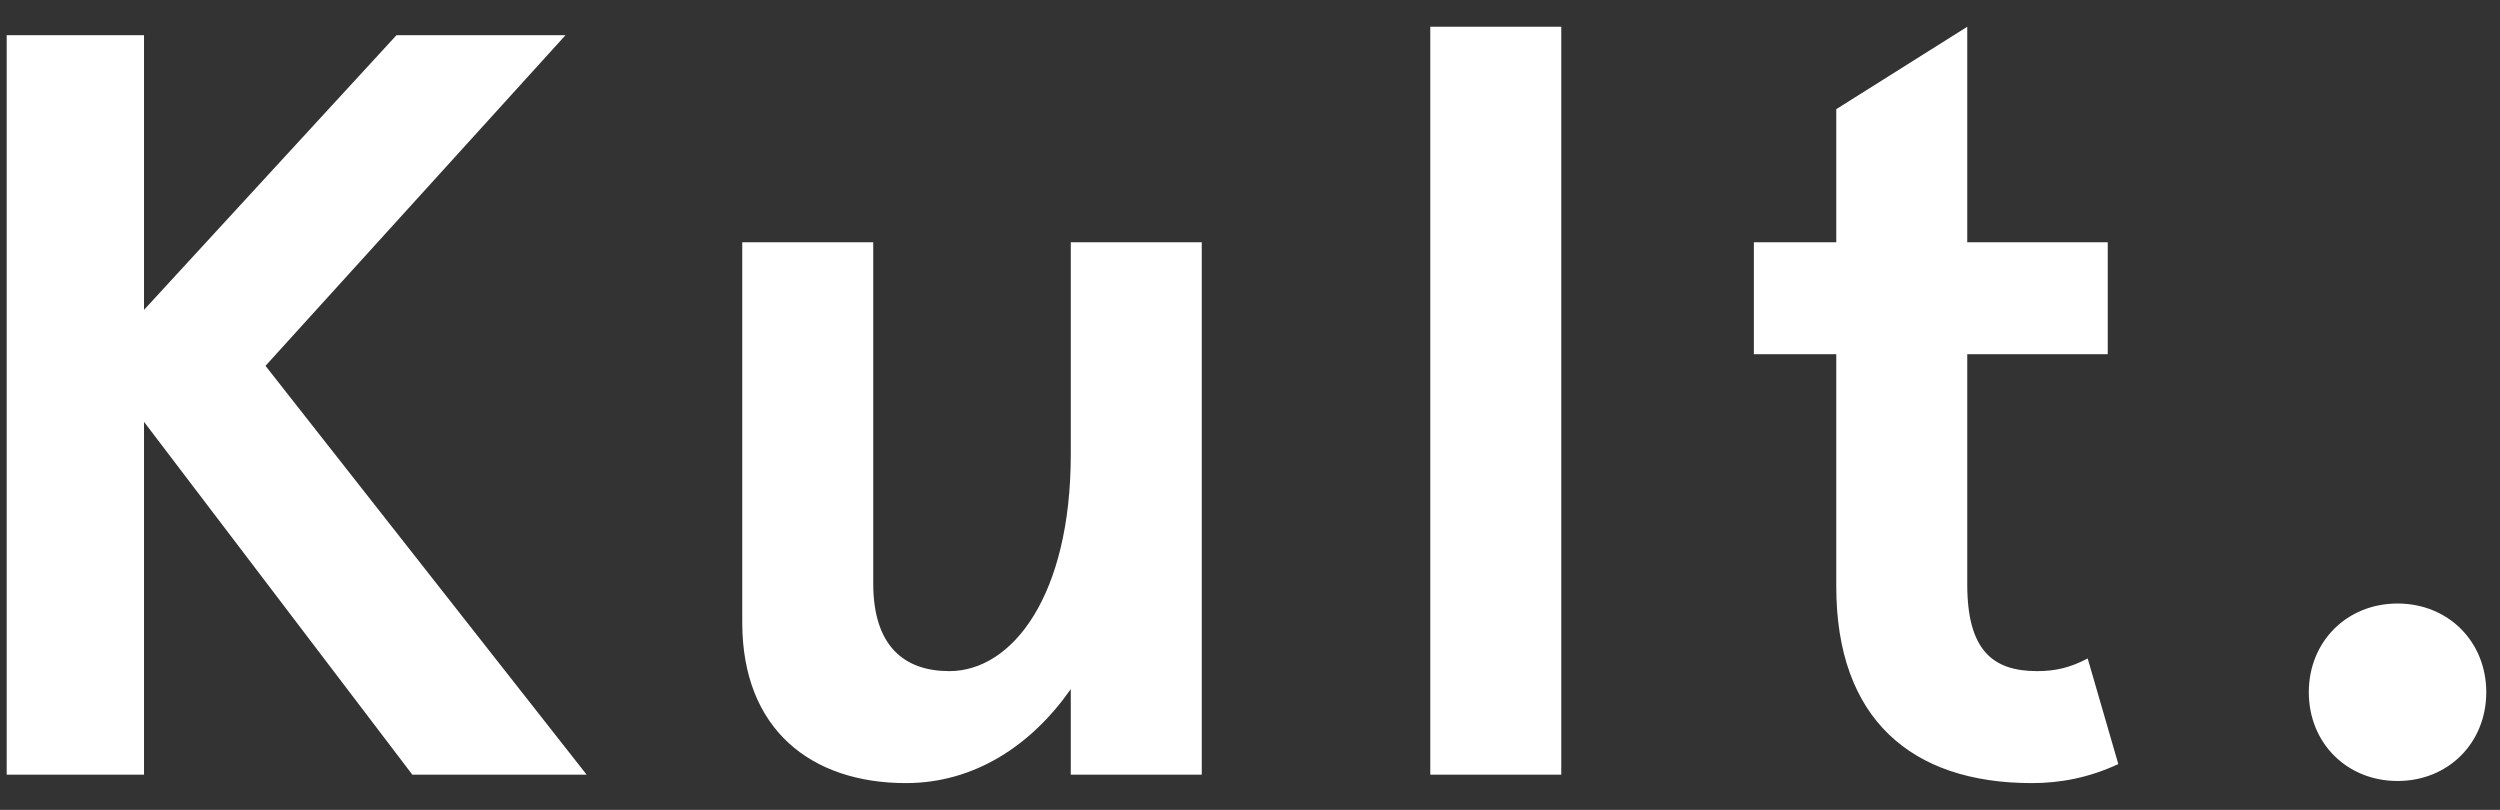 <?xml version="1.0" encoding="UTF-8"?>
<svg width="71px" height="23px" viewBox="0 0 71 23" version="1.1" xmlns="http://www.w3.org/2000/svg" xmlns:xlink="http://www.w3.org/1999/xlink">
    <rect x="0" y="0" width="71" height="23" fill="#333333" stroke="none"/>
    <!-- Generator: sketchtool 48.2 (47327) - http://www.bohemiancoding.com/sketch -->
    <title>D57927DA-6E43-4F92-8D07-004619A5D85C</title>
    <desc>Created with sketchtool.</desc>
    <defs></defs>
    <g id="KULT-HOMEPAGE-2" stroke="none" stroke-width="1" fill="none" fill-rule="evenodd" transform="translate(-153, -6450)">
        <g id="Logo_white" transform="translate(153, 6450)" fill="#FFFFFF">
            <path d="M0.19,1 L4.09,1 L4.09,8.8 L11.26,1 L16.06,1 L7.54,10.39 L16.66,22 L11.71,22 L4.09,11.98 L4.09,22 L0.19,22 L0.19,1 Z M34.13,22 L30.41,22 L30.41,19.57 C29.3,21.16 27.68,22.24 25.73,22.24 C23.03,22.24 21.08,20.71 21.08,17.68 L21.08,6.88 L24.8,6.88 L24.8,16.57 C24.8,18.37 25.7,19.06 26.96,19.06 C28.76,19.06 30.41,16.9 30.41,12.91 L30.41,6.88 L34.13,6.88 L34.13,22 Z M40.62,0.76 L44.34,0.76 L44.34,22 L40.62,22 L40.62,0.76 Z M59.29,18.7 L60.16,21.7 C59.32,22.09 58.51,22.24 57.7,22.24 C54.28,22.24 52.15,20.41 52.15,16.66 L52.15,10.06 L49.81,10.06 L49.81,6.88 L52.15,6.88 L52.15,3.1 L55.87,0.76 L55.87,6.88 L59.86,6.88 L59.86,10.06 L55.87,10.06 L55.87,16.6 C55.87,18.46 56.59,19.06 57.85,19.06 C58.36,19.06 58.78,18.97 59.29,18.7 Z M65.57,19.66 C65.57,18.22 66.65,17.14 68.09,17.14 C69.53,17.14 70.61,18.22 70.61,19.66 C70.61,21.1 69.53,22.18 68.09,22.18 C66.65,22.18 65.57,21.1 65.57,19.66 Z" id="Kult."></path>
        </g>
    </g>
</svg>